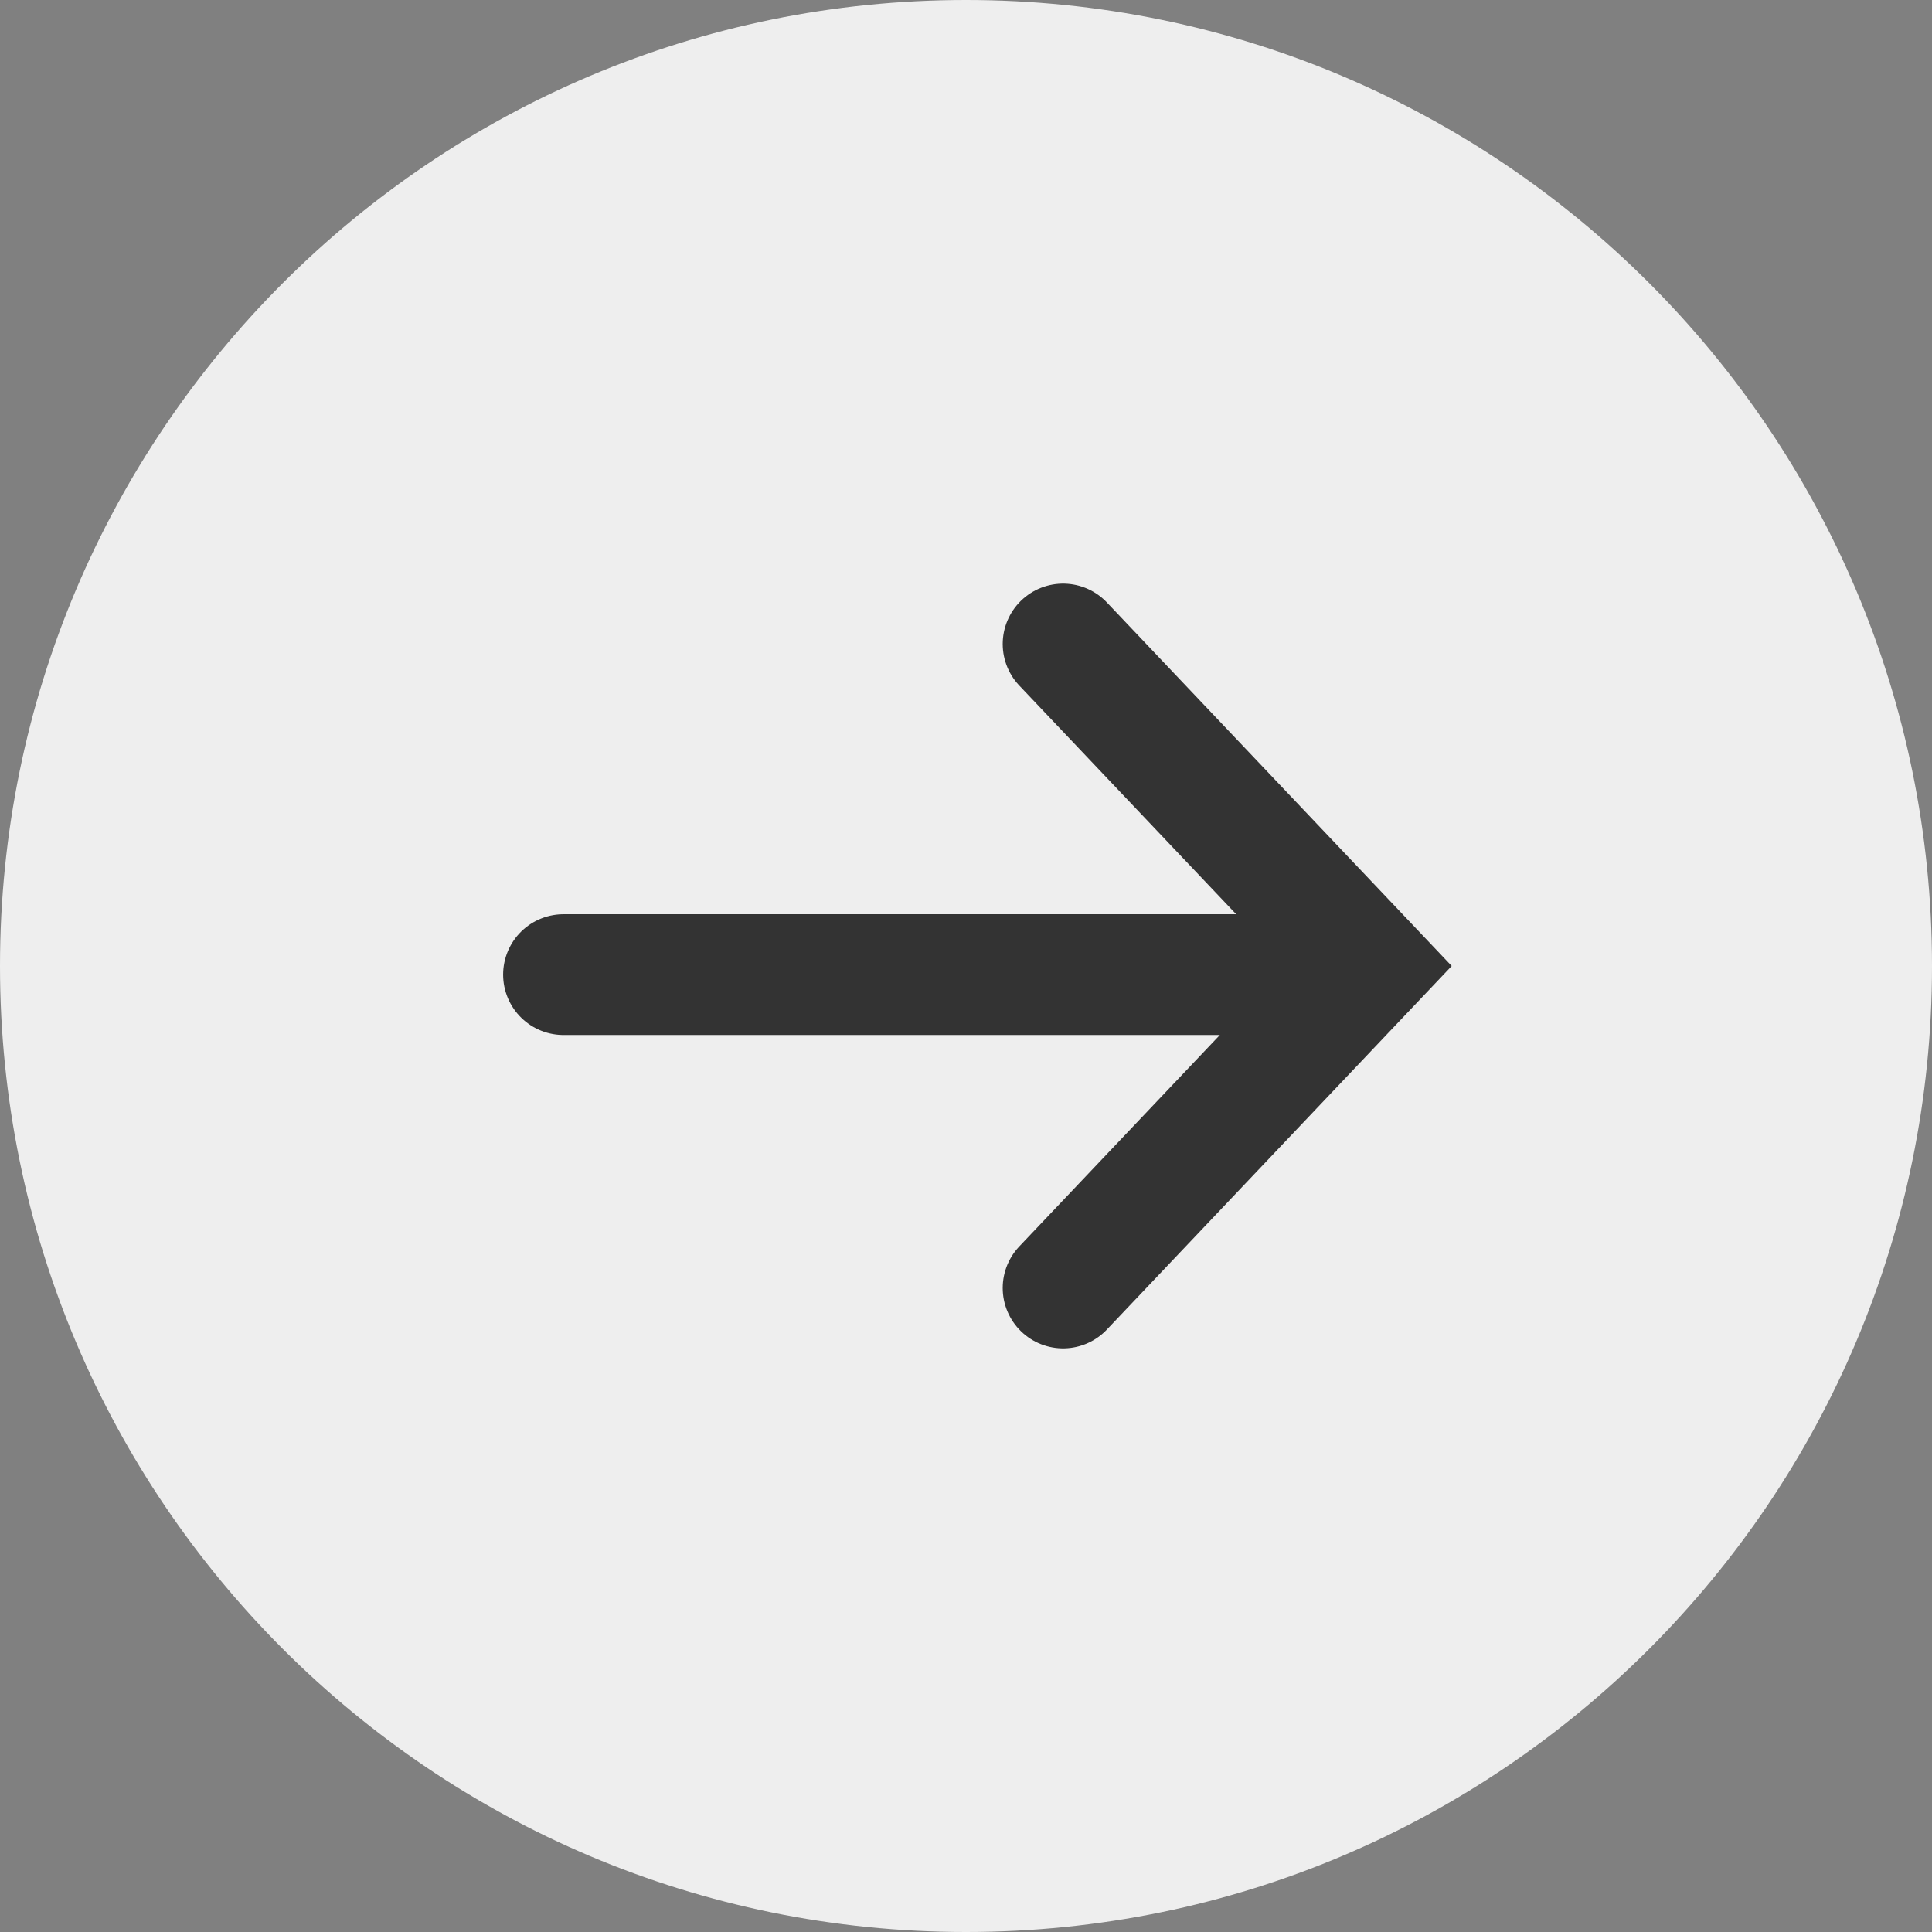 <svg width="24" height="24" viewBox="0 0 24 24" fill="none" xmlns="http://www.w3.org/2000/svg">
<rect x="0" y="0" width="24" height="24" fill="#808080" stroke="none"/>
<path d="M24 12C24 18.627 18.627 24 12 24C5.373 24 0 18.627 0 12C0 5.373 5.373 0 12 0C18.627 0 24 5.373 24 12Z" fill="#EEEEEE"/>
<path d="M13.206 16L17 12L13.206 8M7 12.107L16.317 12.107" stroke="#333333" stroke-width="1.5" stroke-linecap="round"/>
</svg>

